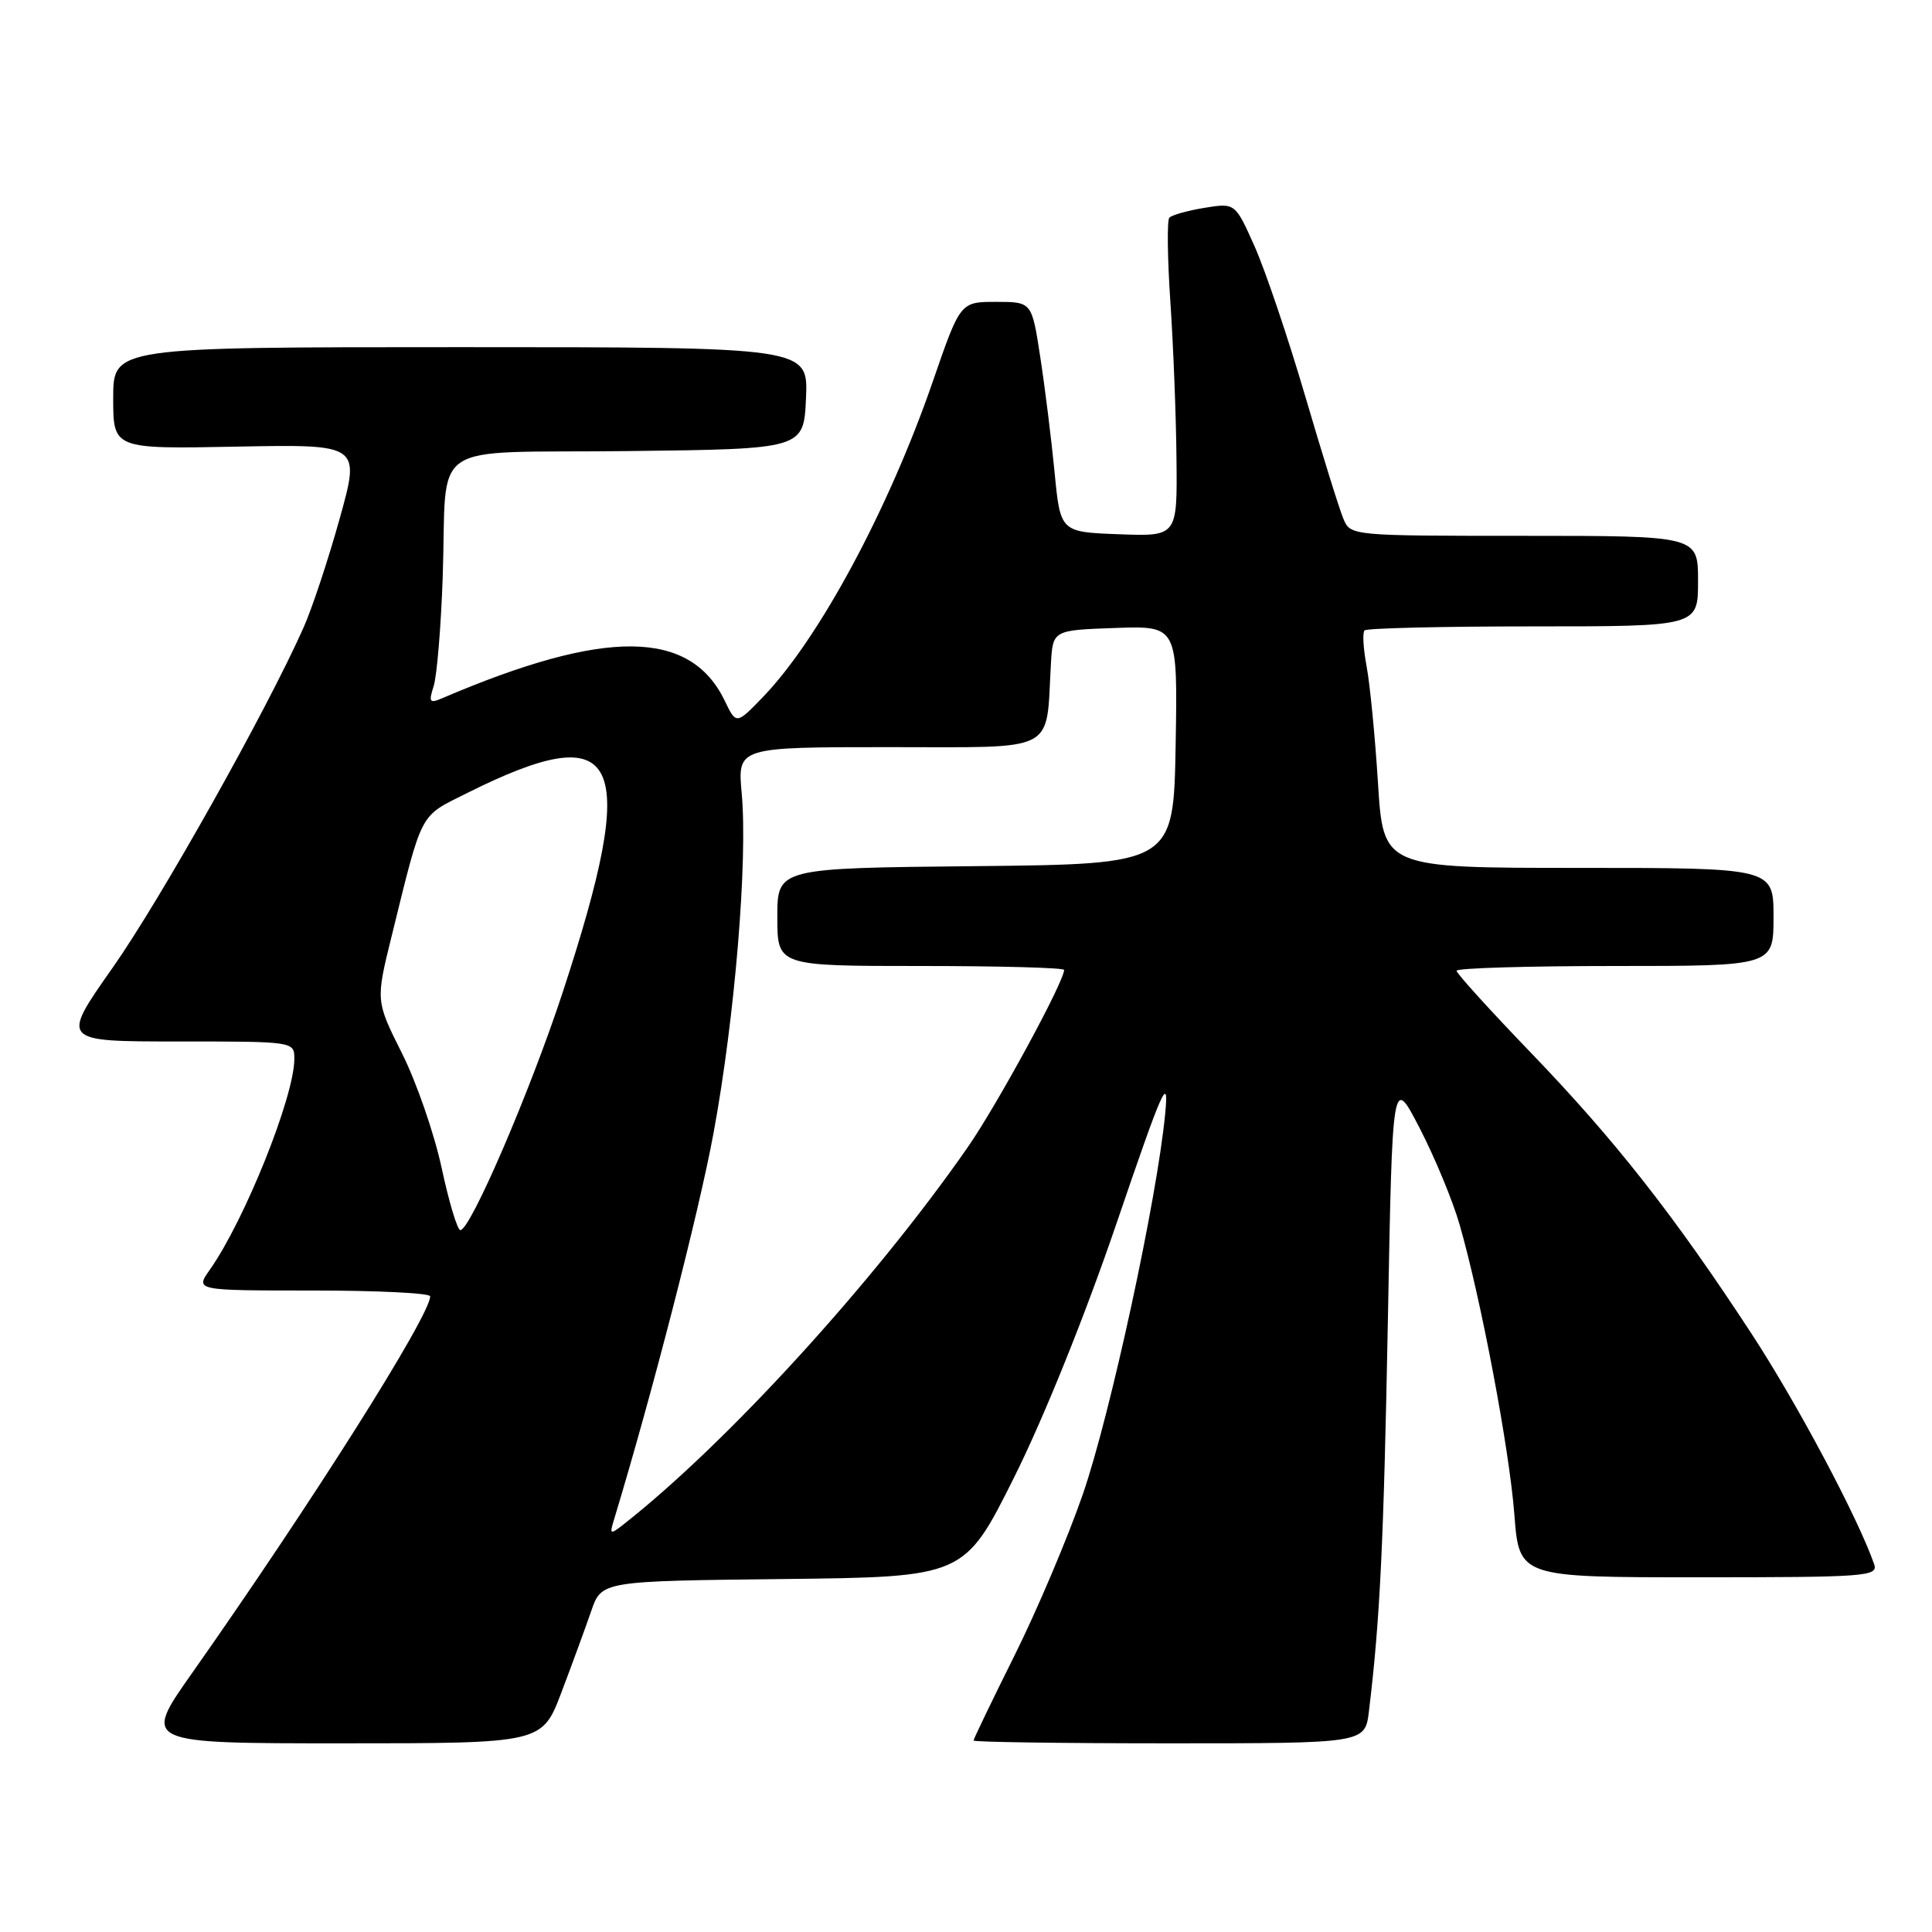 <?xml version="1.0" encoding="UTF-8" standalone="no"?>
<!DOCTYPE svg PUBLIC "-//W3C//DTD SVG 1.1//EN" "http://www.w3.org/Graphics/SVG/1.1/DTD/svg11.dtd" >
<svg xmlns="http://www.w3.org/2000/svg" xmlns:xlink="http://www.w3.org/1999/xlink" version="1.1" viewBox="0 0 256 256">
 <g >
 <path fill="currentColor"
d=" M 74.39 224.25 C 75.80 220.54 77.57 215.70 78.33 213.50 C 79.70 209.50 79.70 209.50 103.74 209.23 C 127.78 208.96 127.78 208.96 134.39 195.73 C 138.33 187.83 143.81 174.24 147.98 162.00 C 154.08 144.11 154.90 142.26 154.40 147.50 C 153.34 158.76 147.12 187.48 143.48 198.00 C 141.48 203.78 137.40 213.40 134.42 219.38 C 131.44 225.36 129.00 230.43 129.00 230.63 C 129.00 230.83 140.67 231.00 154.94 231.00 C 180.88 231.00 180.88 231.00 181.39 226.75 C 182.86 214.62 183.34 204.68 183.90 175.00 C 184.50 142.50 184.50 142.50 188.12 149.50 C 190.11 153.35 192.49 159.09 193.40 162.25 C 196.23 172.07 199.99 191.96 200.66 200.67 C 201.30 209.00 201.30 209.00 225.12 209.00 C 247.37 209.00 248.90 208.88 248.33 207.25 C 246.18 201.09 238.09 185.89 232.06 176.68 C 221.81 161.01 213.98 151.05 202.84 139.48 C 197.43 133.86 193.00 128.98 193.00 128.63 C 193.00 128.28 202.45 128.00 214.00 128.00 C 235.00 128.00 235.00 128.00 235.00 121.50 C 235.00 115.00 235.00 115.00 209.15 115.00 C 183.29 115.00 183.29 115.00 182.59 103.75 C 182.20 97.56 181.52 90.60 181.08 88.28 C 180.64 85.95 180.52 83.82 180.81 83.53 C 181.10 83.24 191.16 83.00 203.17 83.00 C 225.00 83.00 225.00 83.00 225.00 77.00 C 225.00 71.00 225.00 71.00 201.98 71.00 C 179.05 71.00 178.95 70.99 178.01 68.75 C 177.48 67.51 175.21 60.20 172.95 52.50 C 170.69 44.80 167.68 35.89 166.26 32.69 C 163.67 26.88 163.67 26.88 159.59 27.54 C 157.34 27.91 155.25 28.50 154.94 28.85 C 154.63 29.21 154.69 34.22 155.08 40.00 C 155.47 45.78 155.84 55.13 155.89 60.79 C 156.00 71.08 156.00 71.08 148.25 70.79 C 140.50 70.50 140.50 70.50 139.73 62.50 C 139.30 58.10 138.45 51.24 137.83 47.25 C 136.72 40.00 136.72 40.00 131.98 40.00 C 127.24 40.00 127.24 40.00 123.58 50.61 C 117.74 67.50 108.56 84.57 101.18 92.27 C 97.56 96.03 97.56 96.03 96.03 92.85 C 91.45 83.36 80.23 83.26 58.59 92.52 C 56.92 93.24 56.78 93.04 57.46 90.92 C 57.89 89.59 58.43 83.10 58.66 76.50 C 59.30 57.93 56.13 60.08 83.26 59.77 C 106.50 59.50 106.50 59.50 106.80 52.75 C 107.09 46.00 107.09 46.00 61.05 46.00 C 15.00 46.00 15.00 46.00 15.00 52.75 C 15.00 59.50 15.00 59.50 31.38 59.18 C 47.75 58.87 47.75 58.87 45.02 68.68 C 43.52 74.08 41.36 80.60 40.22 83.16 C 35.36 94.10 21.25 119.24 14.91 128.25 C 8.05 138.00 8.05 138.00 23.52 138.00 C 39.00 138.00 39.00 138.00 39.00 140.32 C 39.00 145.29 32.43 161.68 27.80 168.25 C 25.86 171.00 25.86 171.00 41.43 171.00 C 49.99 171.00 57.00 171.34 57.00 171.77 C 57.00 174.33 41.22 199.29 25.41 221.75 C 18.89 231.00 18.89 231.00 45.36 231.00 C 71.83 231.00 71.83 231.00 74.39 224.25 Z  M 81.32 201.49 C 86.40 184.74 92.60 160.70 94.55 150.12 C 97.37 134.84 99.09 114.10 98.28 105.12 C 97.72 99.00 97.72 99.00 117.82 99.00 C 140.37 99.00 138.57 99.92 139.25 88.00 C 139.50 83.50 139.50 83.50 147.78 83.21 C 156.05 82.92 156.05 82.92 155.78 98.71 C 155.50 114.50 155.50 114.50 129.25 114.77 C 103.00 115.03 103.00 115.03 103.00 121.52 C 103.00 128.00 103.00 128.00 122.00 128.00 C 132.45 128.00 141.00 128.23 141.00 128.52 C 141.00 130.08 132.12 146.42 128.24 152.00 C 115.84 169.84 96.27 191.28 82.61 202.00 C 80.87 203.36 80.76 203.32 81.32 201.49 Z  M 58.52 154.75 C 57.54 150.21 55.18 143.38 53.26 139.56 C 49.78 132.61 49.78 132.61 51.89 124.06 C 56.02 107.31 55.52 108.27 61.80 105.13 C 82.34 94.85 84.87 100.12 74.52 131.61 C 70.20 144.73 62.33 163.00 61.00 163.00 C 60.61 163.00 59.49 159.29 58.52 154.75 Z "/>
</g>
</svg>